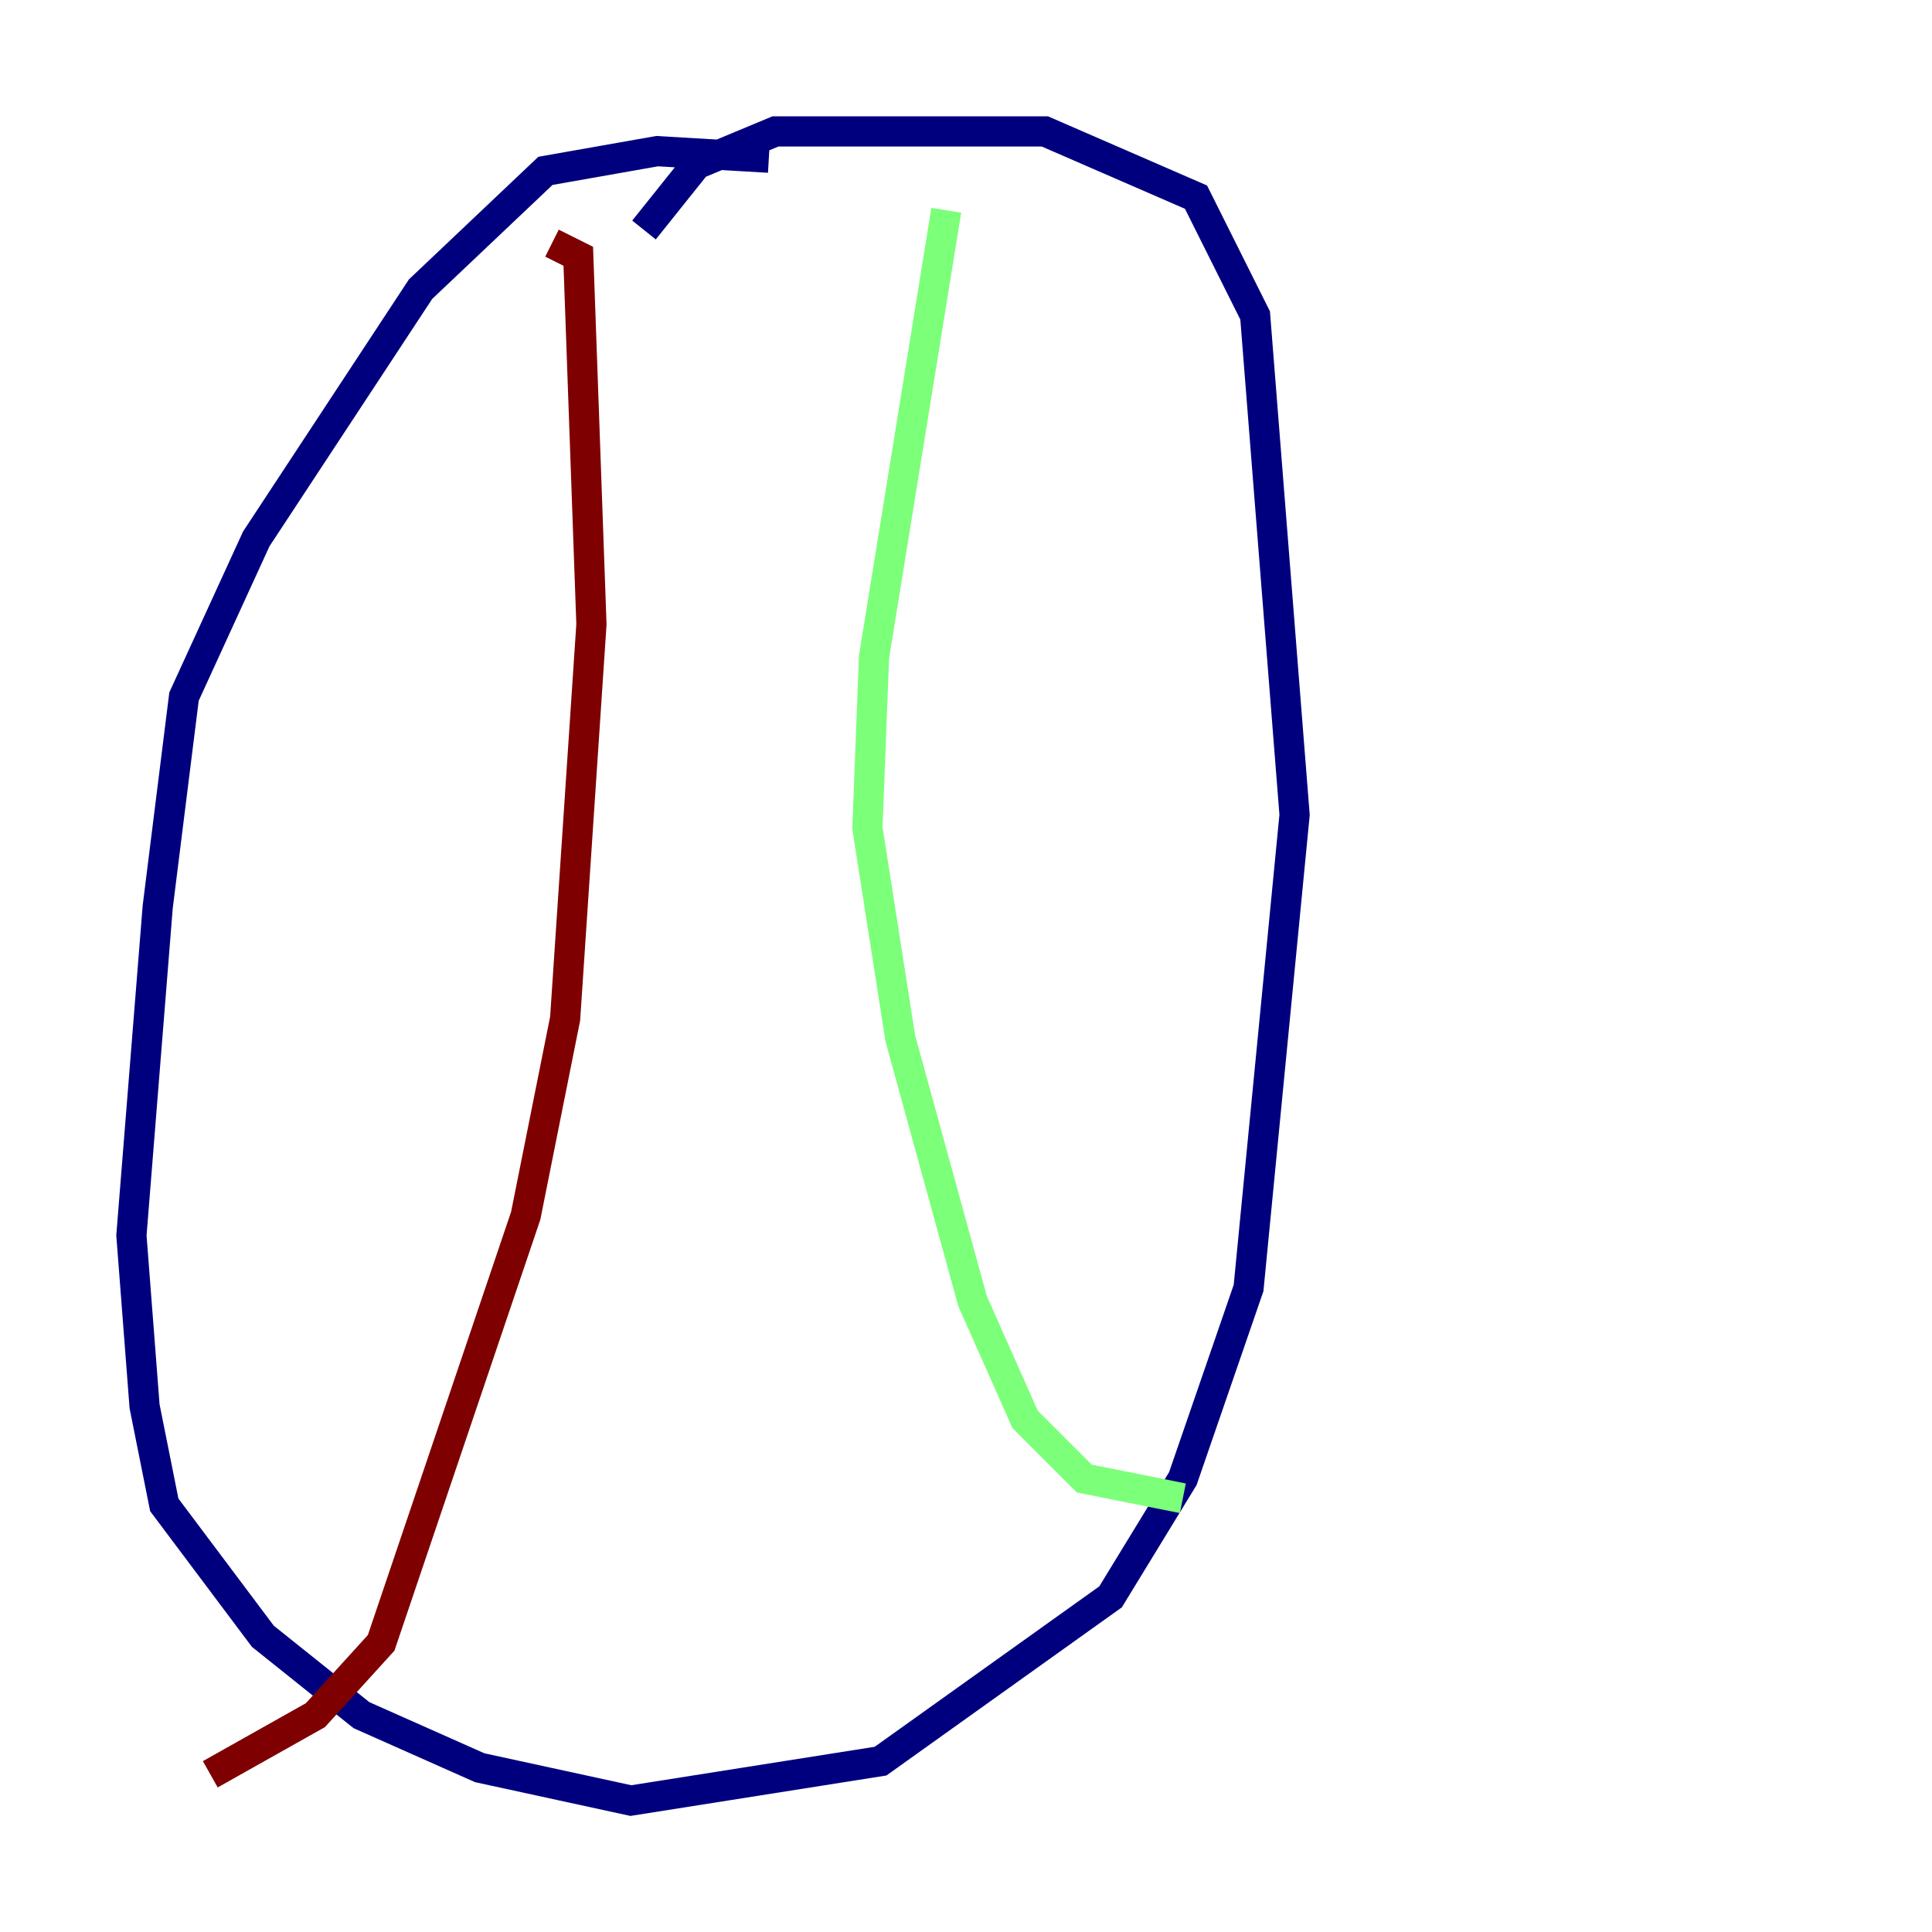 <?xml version="1.0" encoding="utf-8" ?>
<svg baseProfile="tiny" height="128" version="1.2" viewBox="0,0,128,128" width="128" xmlns="http://www.w3.org/2000/svg" xmlns:ev="http://www.w3.org/2001/xml-events" xmlns:xlink="http://www.w3.org/1999/xlink"><defs /><polyline fill="none" points="50.939,10.449 43.537,10.014 36.136,11.32 27.864,19.157 16.98,35.701 12.191,46.15 10.449,60.082 8.707,81.85 9.578,93.17 10.884,99.701 17.415,108.408 23.946,113.633 31.782,117.116 41.796,119.293 58.34,116.68 73.578,105.796 78.367,97.959 82.721,85.333 85.769,53.986 83.156,20.898 79.238,13.061 69.225,8.707 51.374,8.707 46.15,10.884 42.667,15.238" stroke="#00007f" stroke-width="2" /><polyline fill="none" points="62.694,13.932 57.905,43.537 57.469,54.857 59.646,68.789 64.435,86.204 67.918,94.041 71.837,97.959 78.367,99.265" stroke="#7cff79" stroke-width="2" /><polyline fill="none" points="36.571,16.109 38.313,16.98 39.184,41.361 37.442,67.483 34.83,80.544 25.252,108.844 20.898,113.633 13.932,117.551" stroke="#7f0000" stroke-width="2" /></svg>